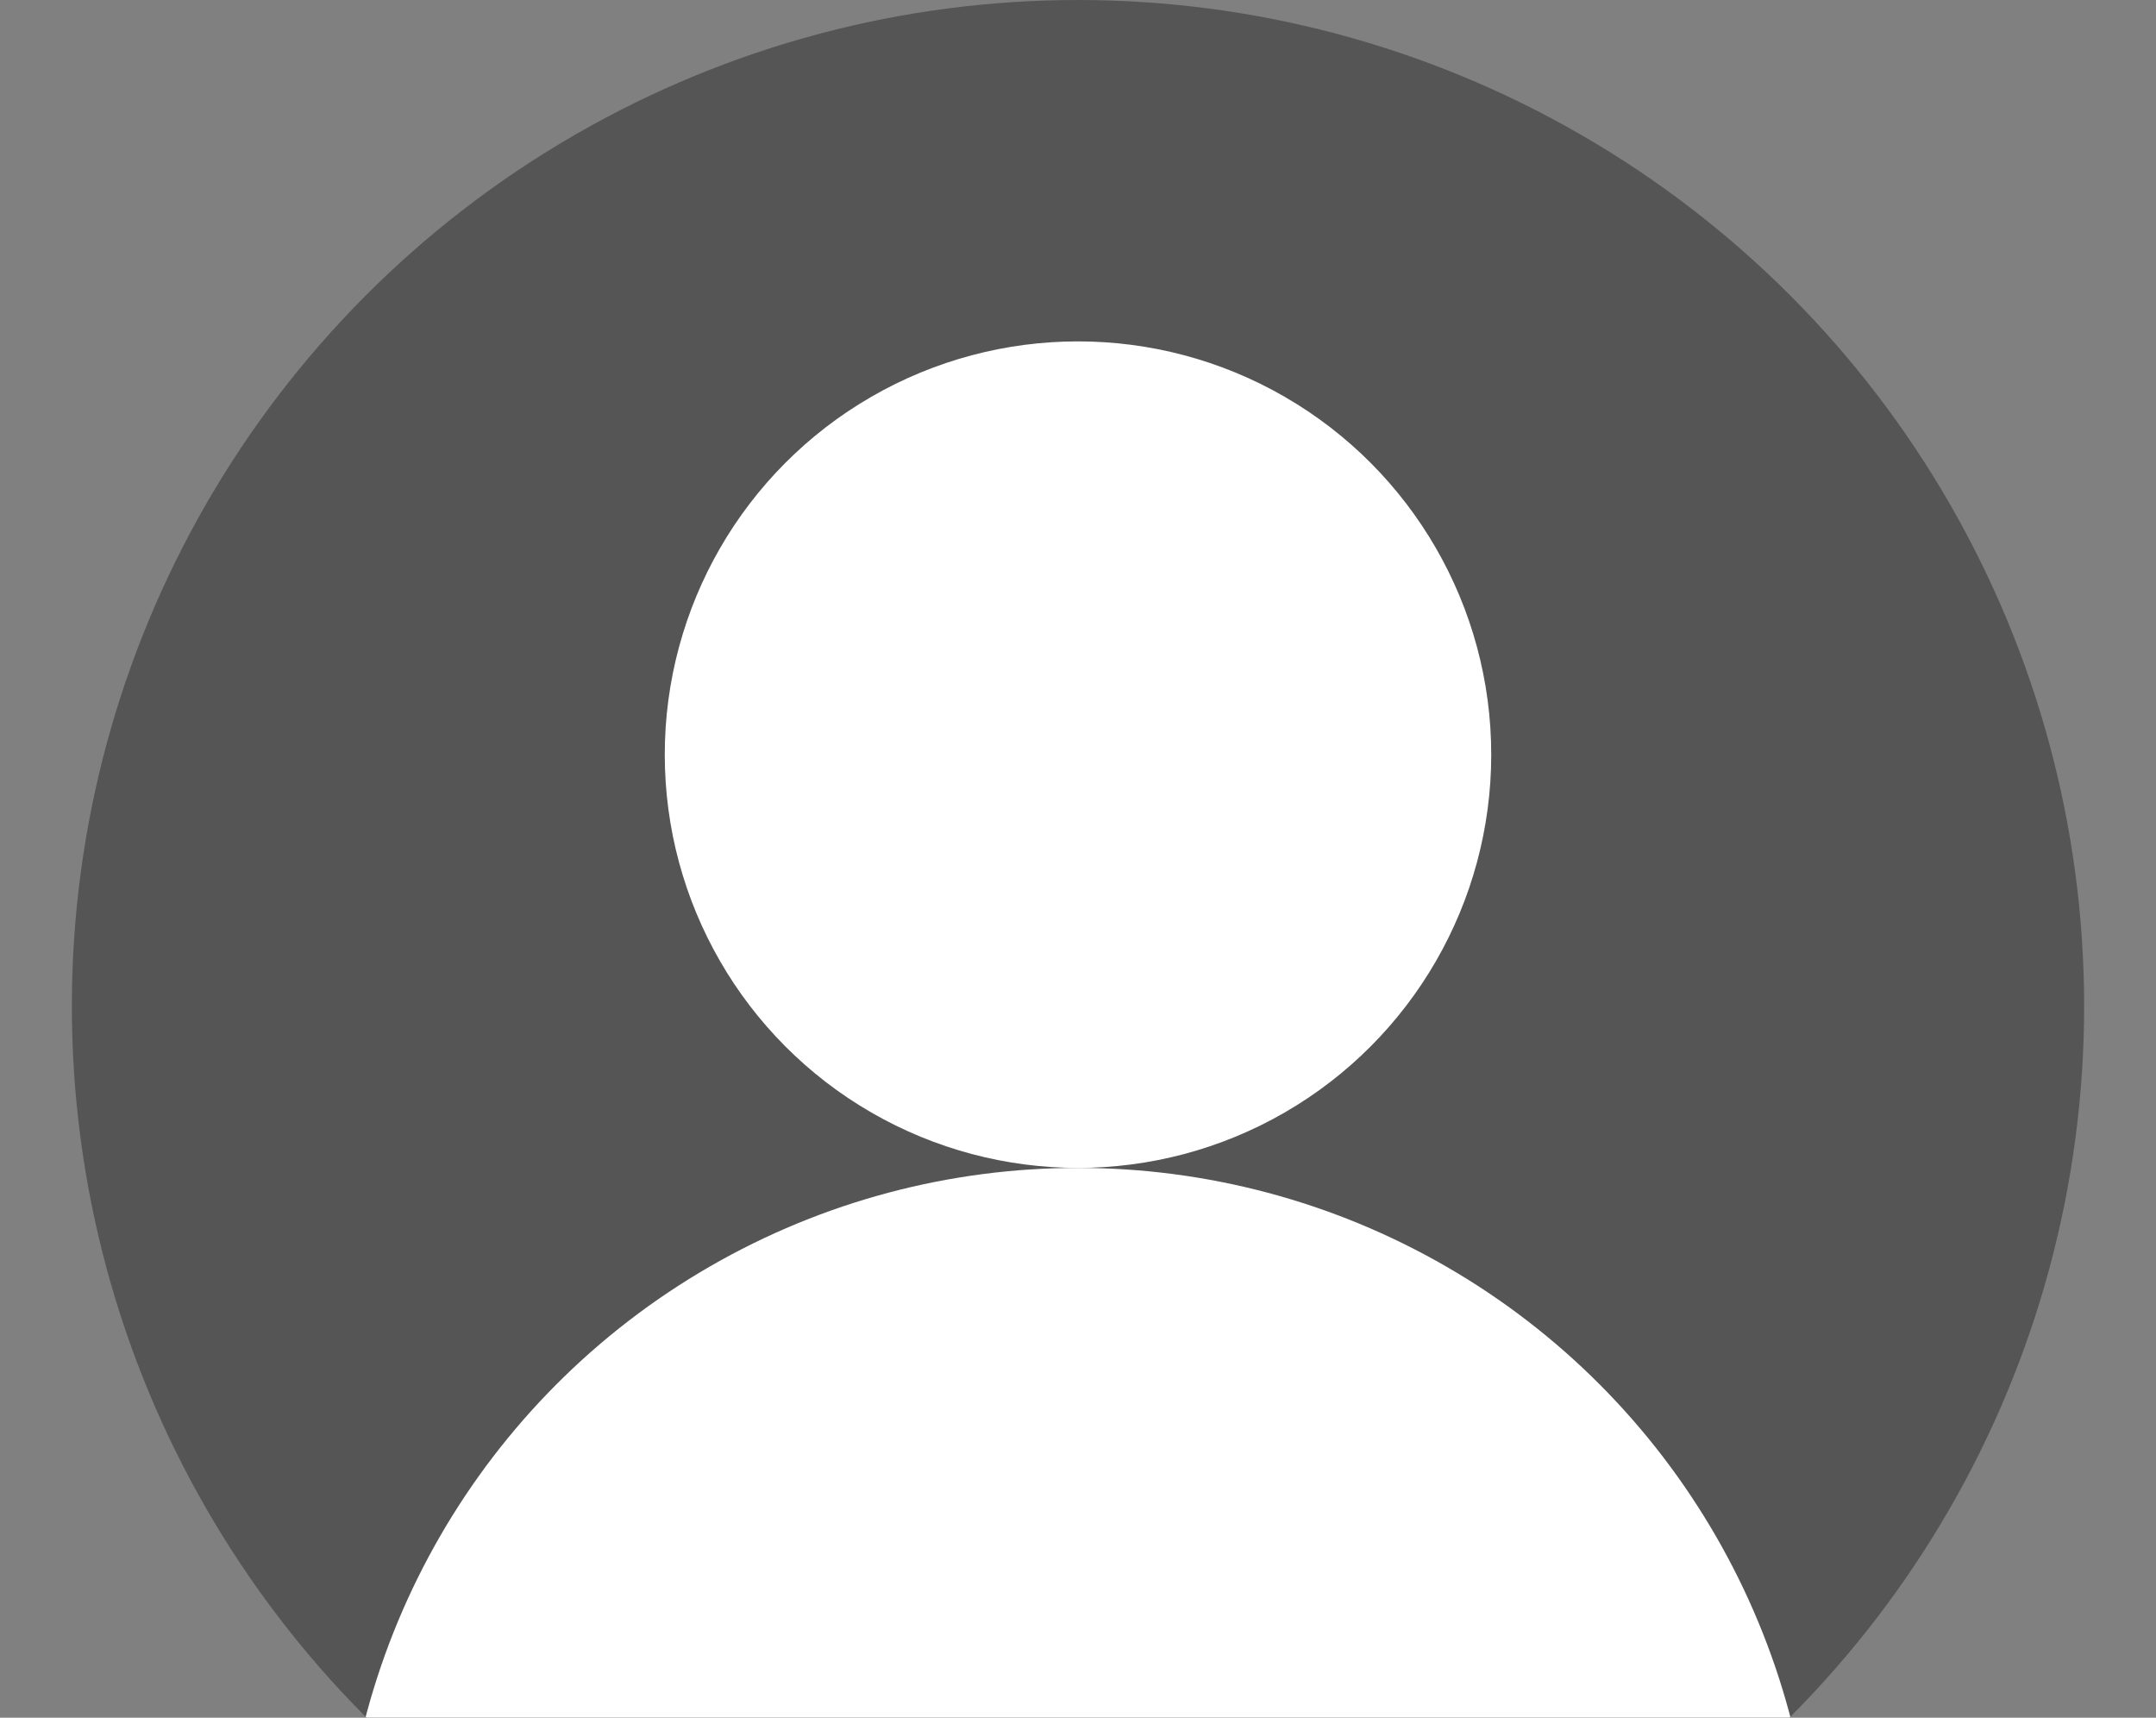 <?xml version="1.0" encoding="UTF-8" standalone="no"?>
<!-- Written by Treer (gitlab.com/Treer) -->

<svg
   xmlns:dc="http://purl.org/dc/elements/1.1/"
   xmlns:cc="http://creativecommons.org/ns#"
   xmlns:rdf="http://www.w3.org/1999/02/22-rdf-syntax-ns#"
   xmlns:svg="http://www.w3.org/2000/svg"
   xmlns="http://www.w3.org/2000/svg"
   xmlns:sodipodi="http://sodipodi.sourceforge.net/DTD/sodipodi-0.dtd"
   xmlns:inkscape="http://www.inkscape.org/namespaces/inkscape"
   version="1.1"
   width="600"
   height="478"
   id="svg18"
   sodipodi:docname="abstract-user-flat-4.svg"
   style="fill:#ffffff"
   inkscape:version="0.92.5 (2060ec1f9f, 2020-04-08)">
  <rect width="100%" height="100%" fill="#808080" stroke="none"/>
  <sodipodi:namedview
     pagecolor="#ffffff"
     bordercolor="#666666"
     borderopacity="1"
     objecttolerance="10"
     gridtolerance="10"
     guidetolerance="10"
     inkscape:pageopacity="0"
     inkscape:pageshadow="2"
     inkscape:window-width="3840"
     inkscape:window-height="2096"
     id="namedview20"
     showgrid="false"
     inkscape:zoom="2.2250293"
     inkscape:cx="270.09667"
     inkscape:cy="319.75702"
     inkscape:window-x="0"
     inkscape:window-y="27"
     inkscape:window-maximized="1"
     inkscape:current-layer="svg18" />
  <title
     id="title2">Abstract user icon</title>
  <defs
     id="defs10">
    <clipPath
       id="circular-border">
      <circle
         cx="300"
         cy="300"
         r="280"
         id="circle4" />
    </clipPath>
    <clipPath
       id="avoid-antialiasing-bugs">
      <rect
         width="100%"
         height="498"
         id="rect7"
         x="0"
         y="0" />
    </clipPath>
  </defs>
  <circle
     cx="300"
     cy="300"
     r="280"
     clip-path="url(#avoid-antialiasing-bugs)"
     id="circle12"
     style="fill:#555555;fill-opacity:1"
     transform="translate(0,-20)" />
  <circle
     cx="300"
     cy="210"
     r="115"
     id="circle14" />
  <circle
     cx="300"
     cy="550"
     r="205"
     clip-path="url(#circular-border)"
     id="circle16"
     transform="translate(0,-20)" />
</svg>
